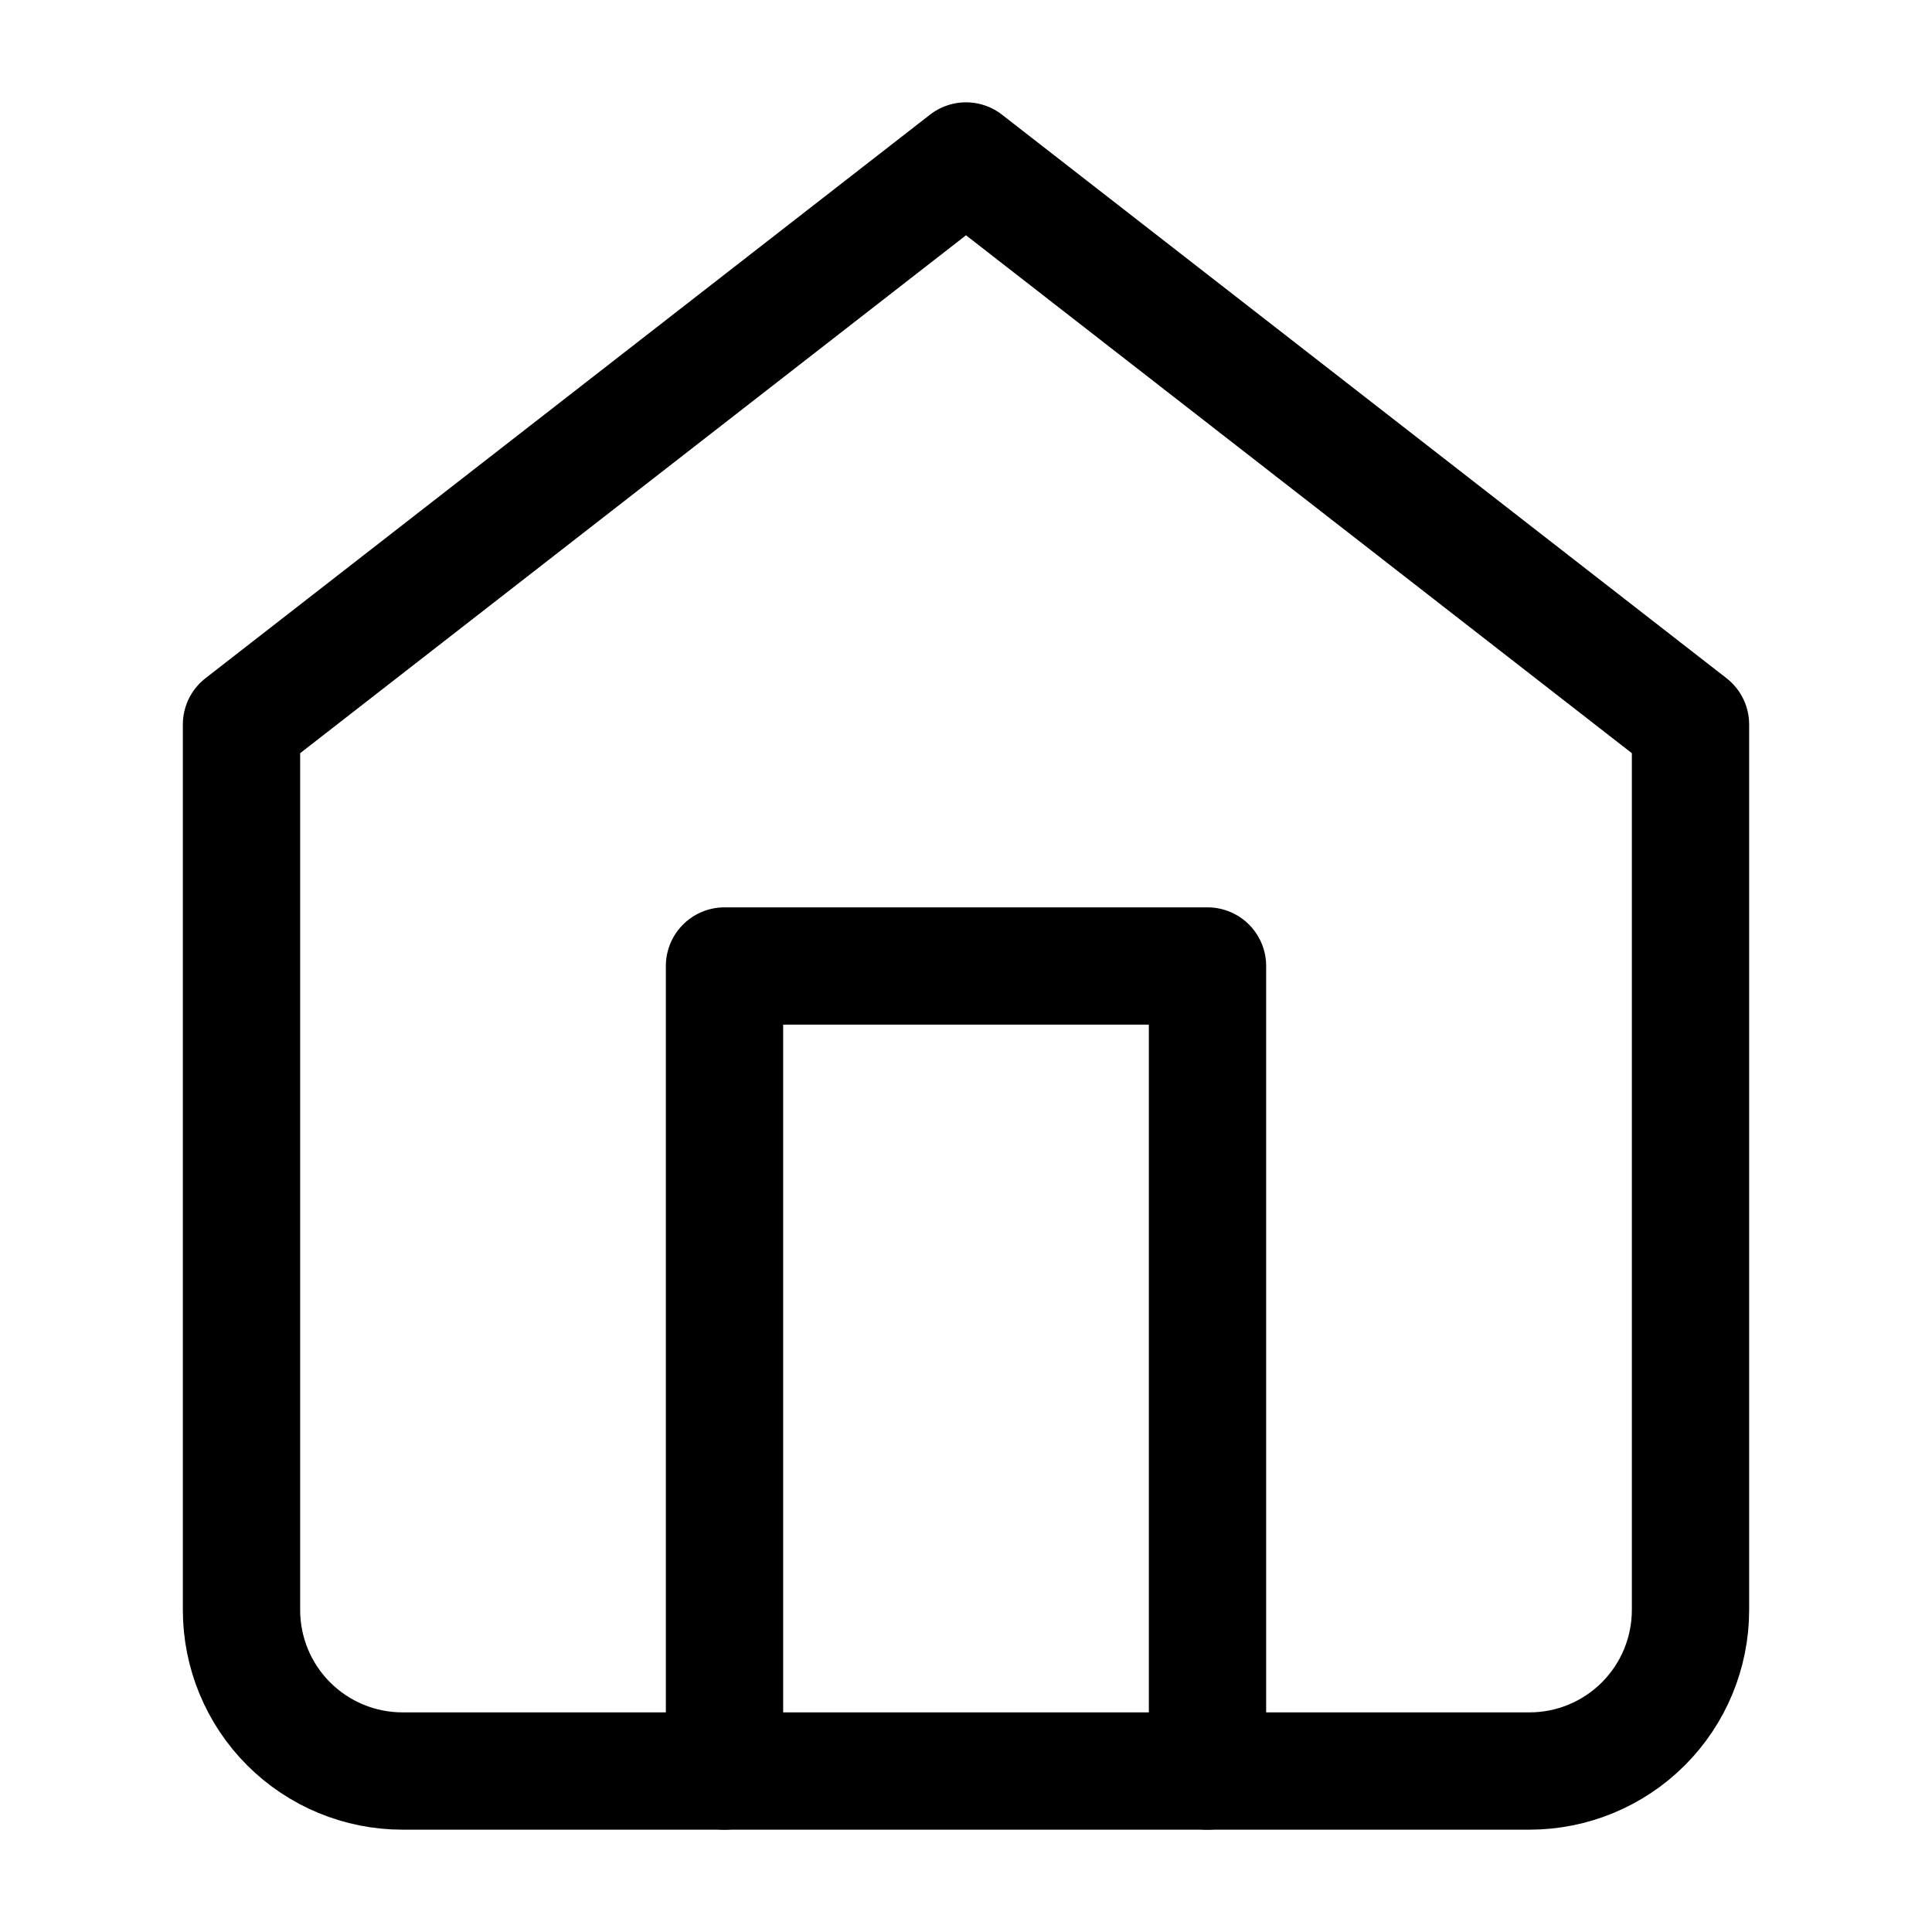 <svg width="28" height="28" viewBox="0 0 28 28" fill="none" xmlns="http://www.w3.org/2000/svg">
<path d="M3.5 10.5L14 2.333L24.5 10.5V23.333C24.5 23.952 24.254 24.546 23.817 24.983C23.379 25.421 22.785 25.667 22.167 25.667H5.833C5.214 25.667 4.621 25.421 4.183 24.983C3.746 24.546 3.5 23.952 3.5 23.333V10.5Z" stroke="black" stroke-width="1.7" stroke-linecap="round" stroke-linejoin="round"/>
<path d="M10.5 25.667V14H17.5V25.667" stroke="black" stroke-width="1.7" stroke-linecap="round" stroke-linejoin="round"/>
</svg>
